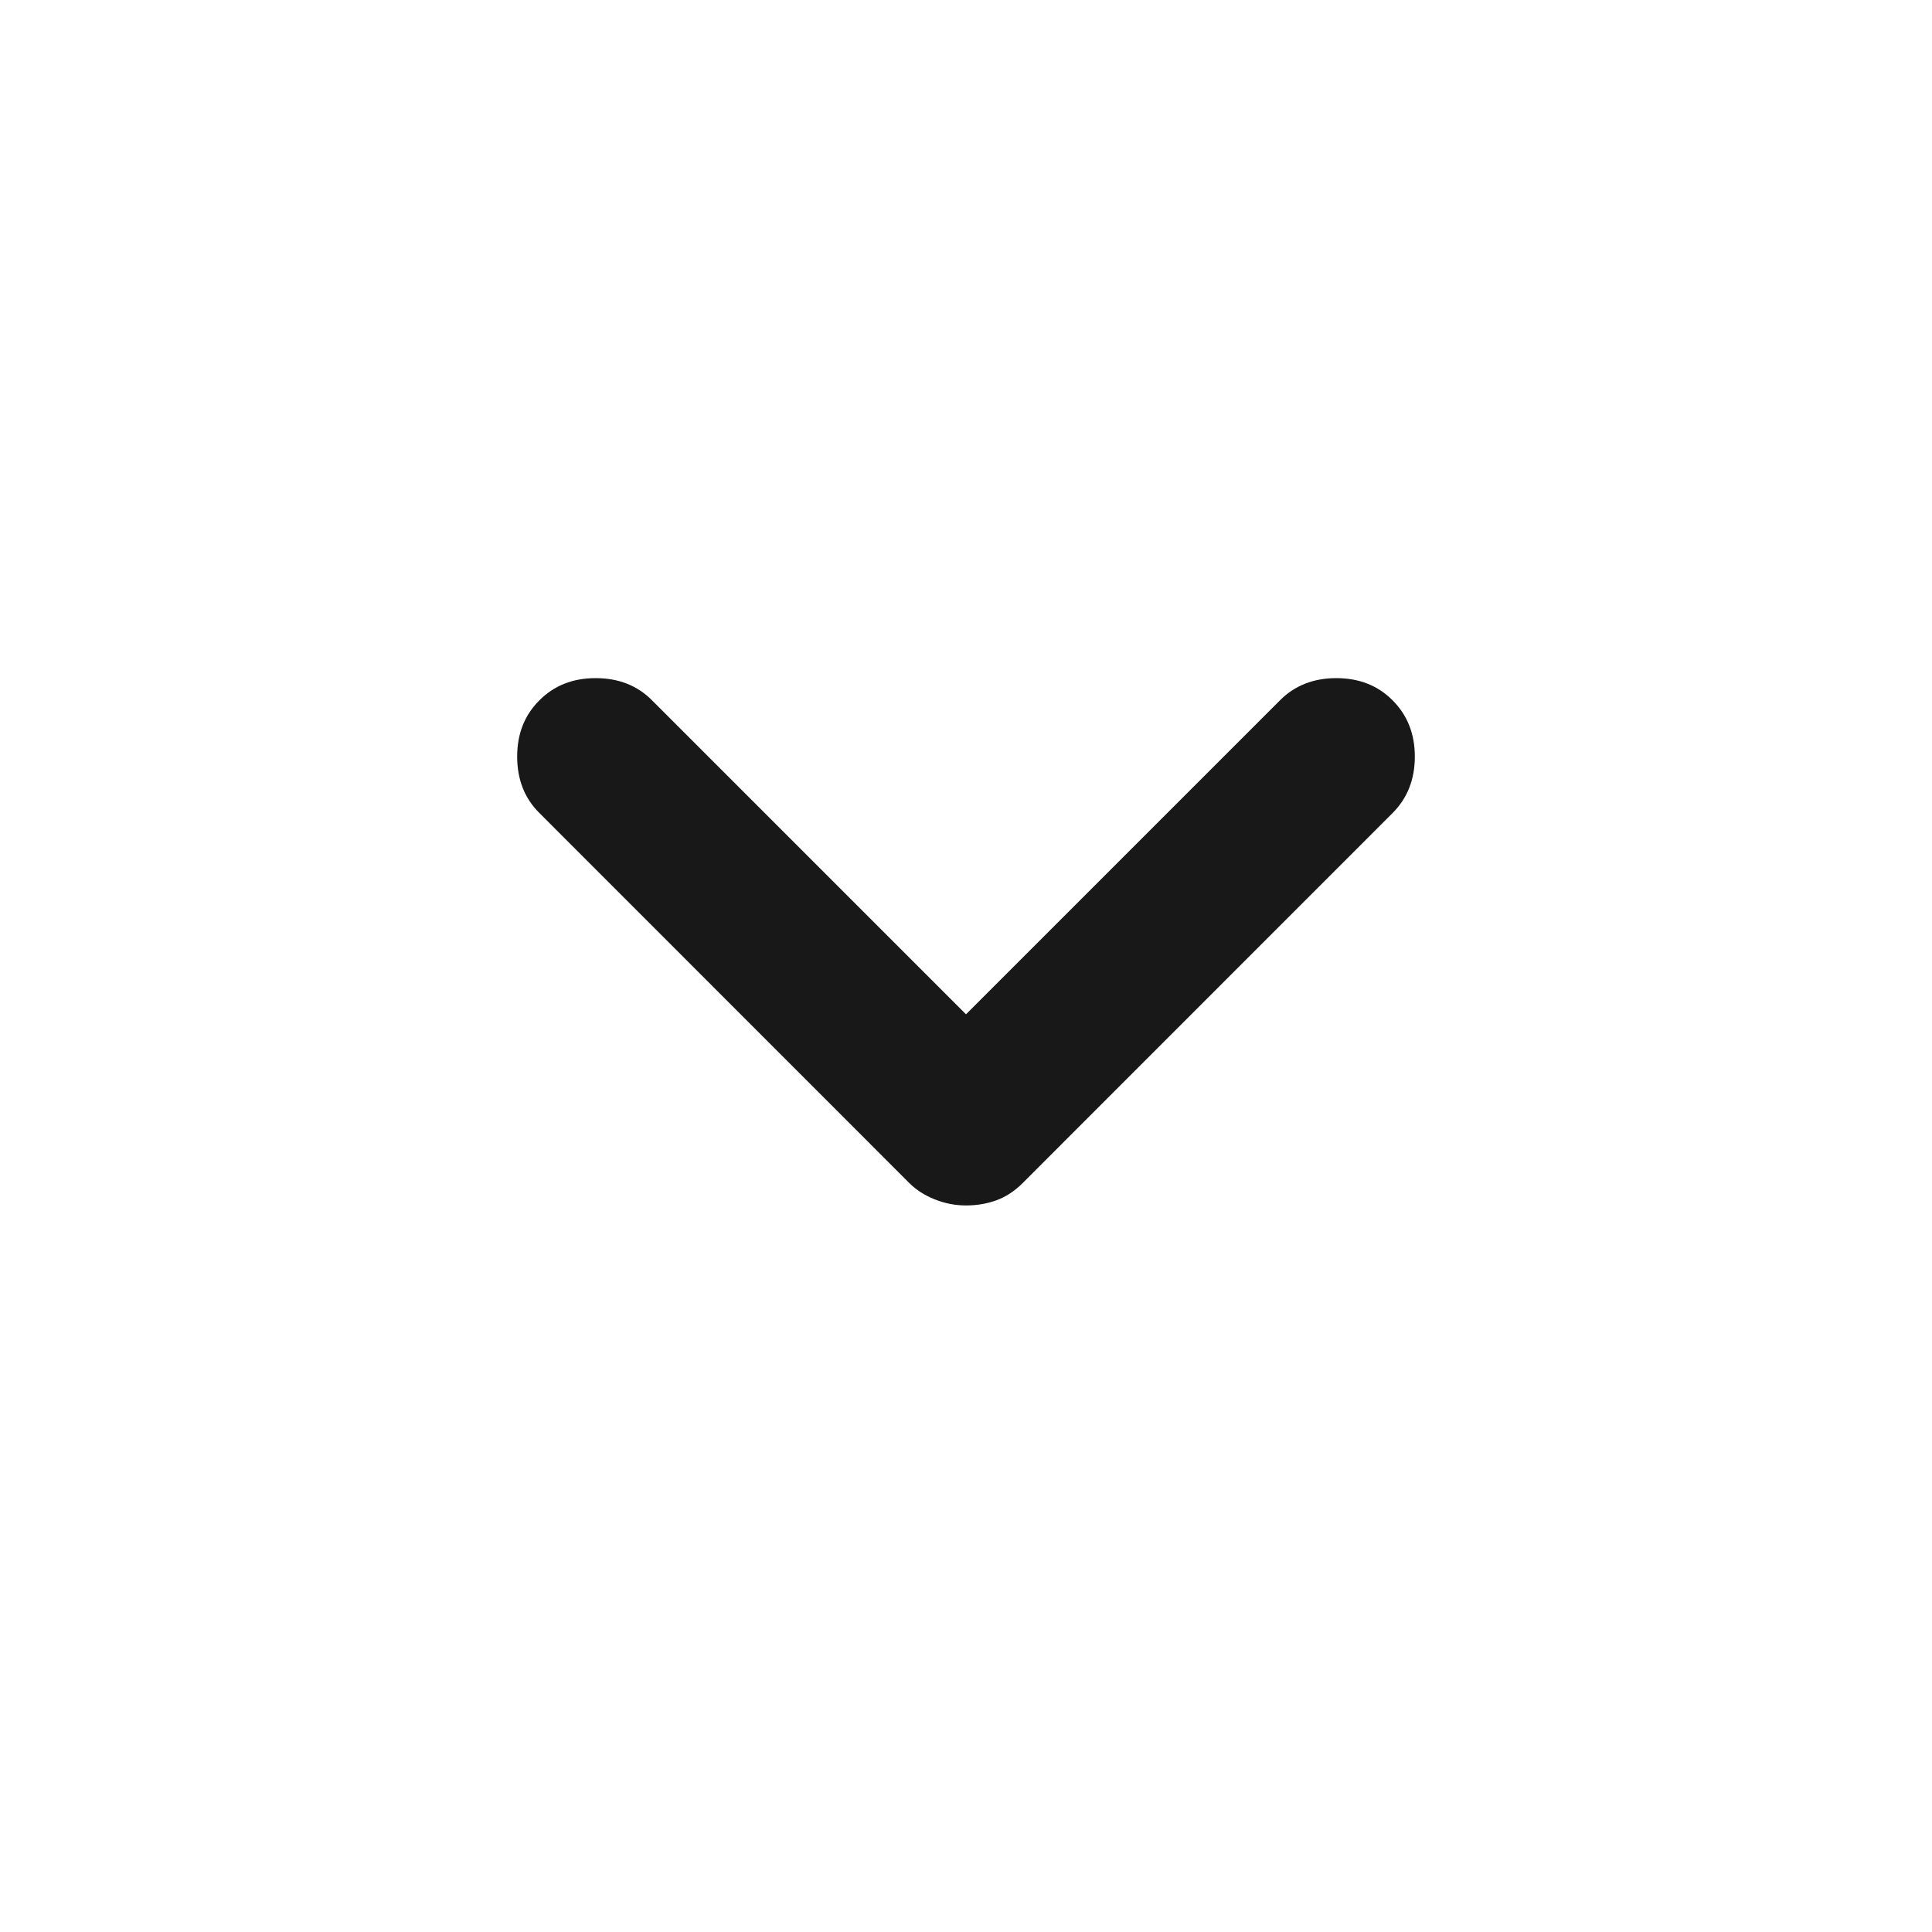 <svg width="16" height="16" viewBox="0 0 16 16" fill="none" xmlns="http://www.w3.org/2000/svg">
<path d="M8 9.983C7.911 9.983 7.825 9.966 7.742 9.933C7.658 9.9 7.589 9.855 7.533 9.8L4.467 6.733C4.344 6.611 4.283 6.455 4.283 6.266C4.283 6.077 4.344 5.922 4.467 5.8C4.589 5.677 4.744 5.616 4.933 5.616C5.122 5.616 5.278 5.677 5.4 5.8L8 8.4L10.6 5.8C10.722 5.677 10.878 5.616 11.067 5.616C11.255 5.616 11.411 5.677 11.533 5.8C11.655 5.922 11.717 6.077 11.717 6.266C11.717 6.455 11.655 6.611 11.533 6.733L8.467 9.8C8.4 9.866 8.328 9.913 8.25 9.941C8.172 9.969 8.089 9.983 8 9.983Z" fill="#181818"/>
</svg>
